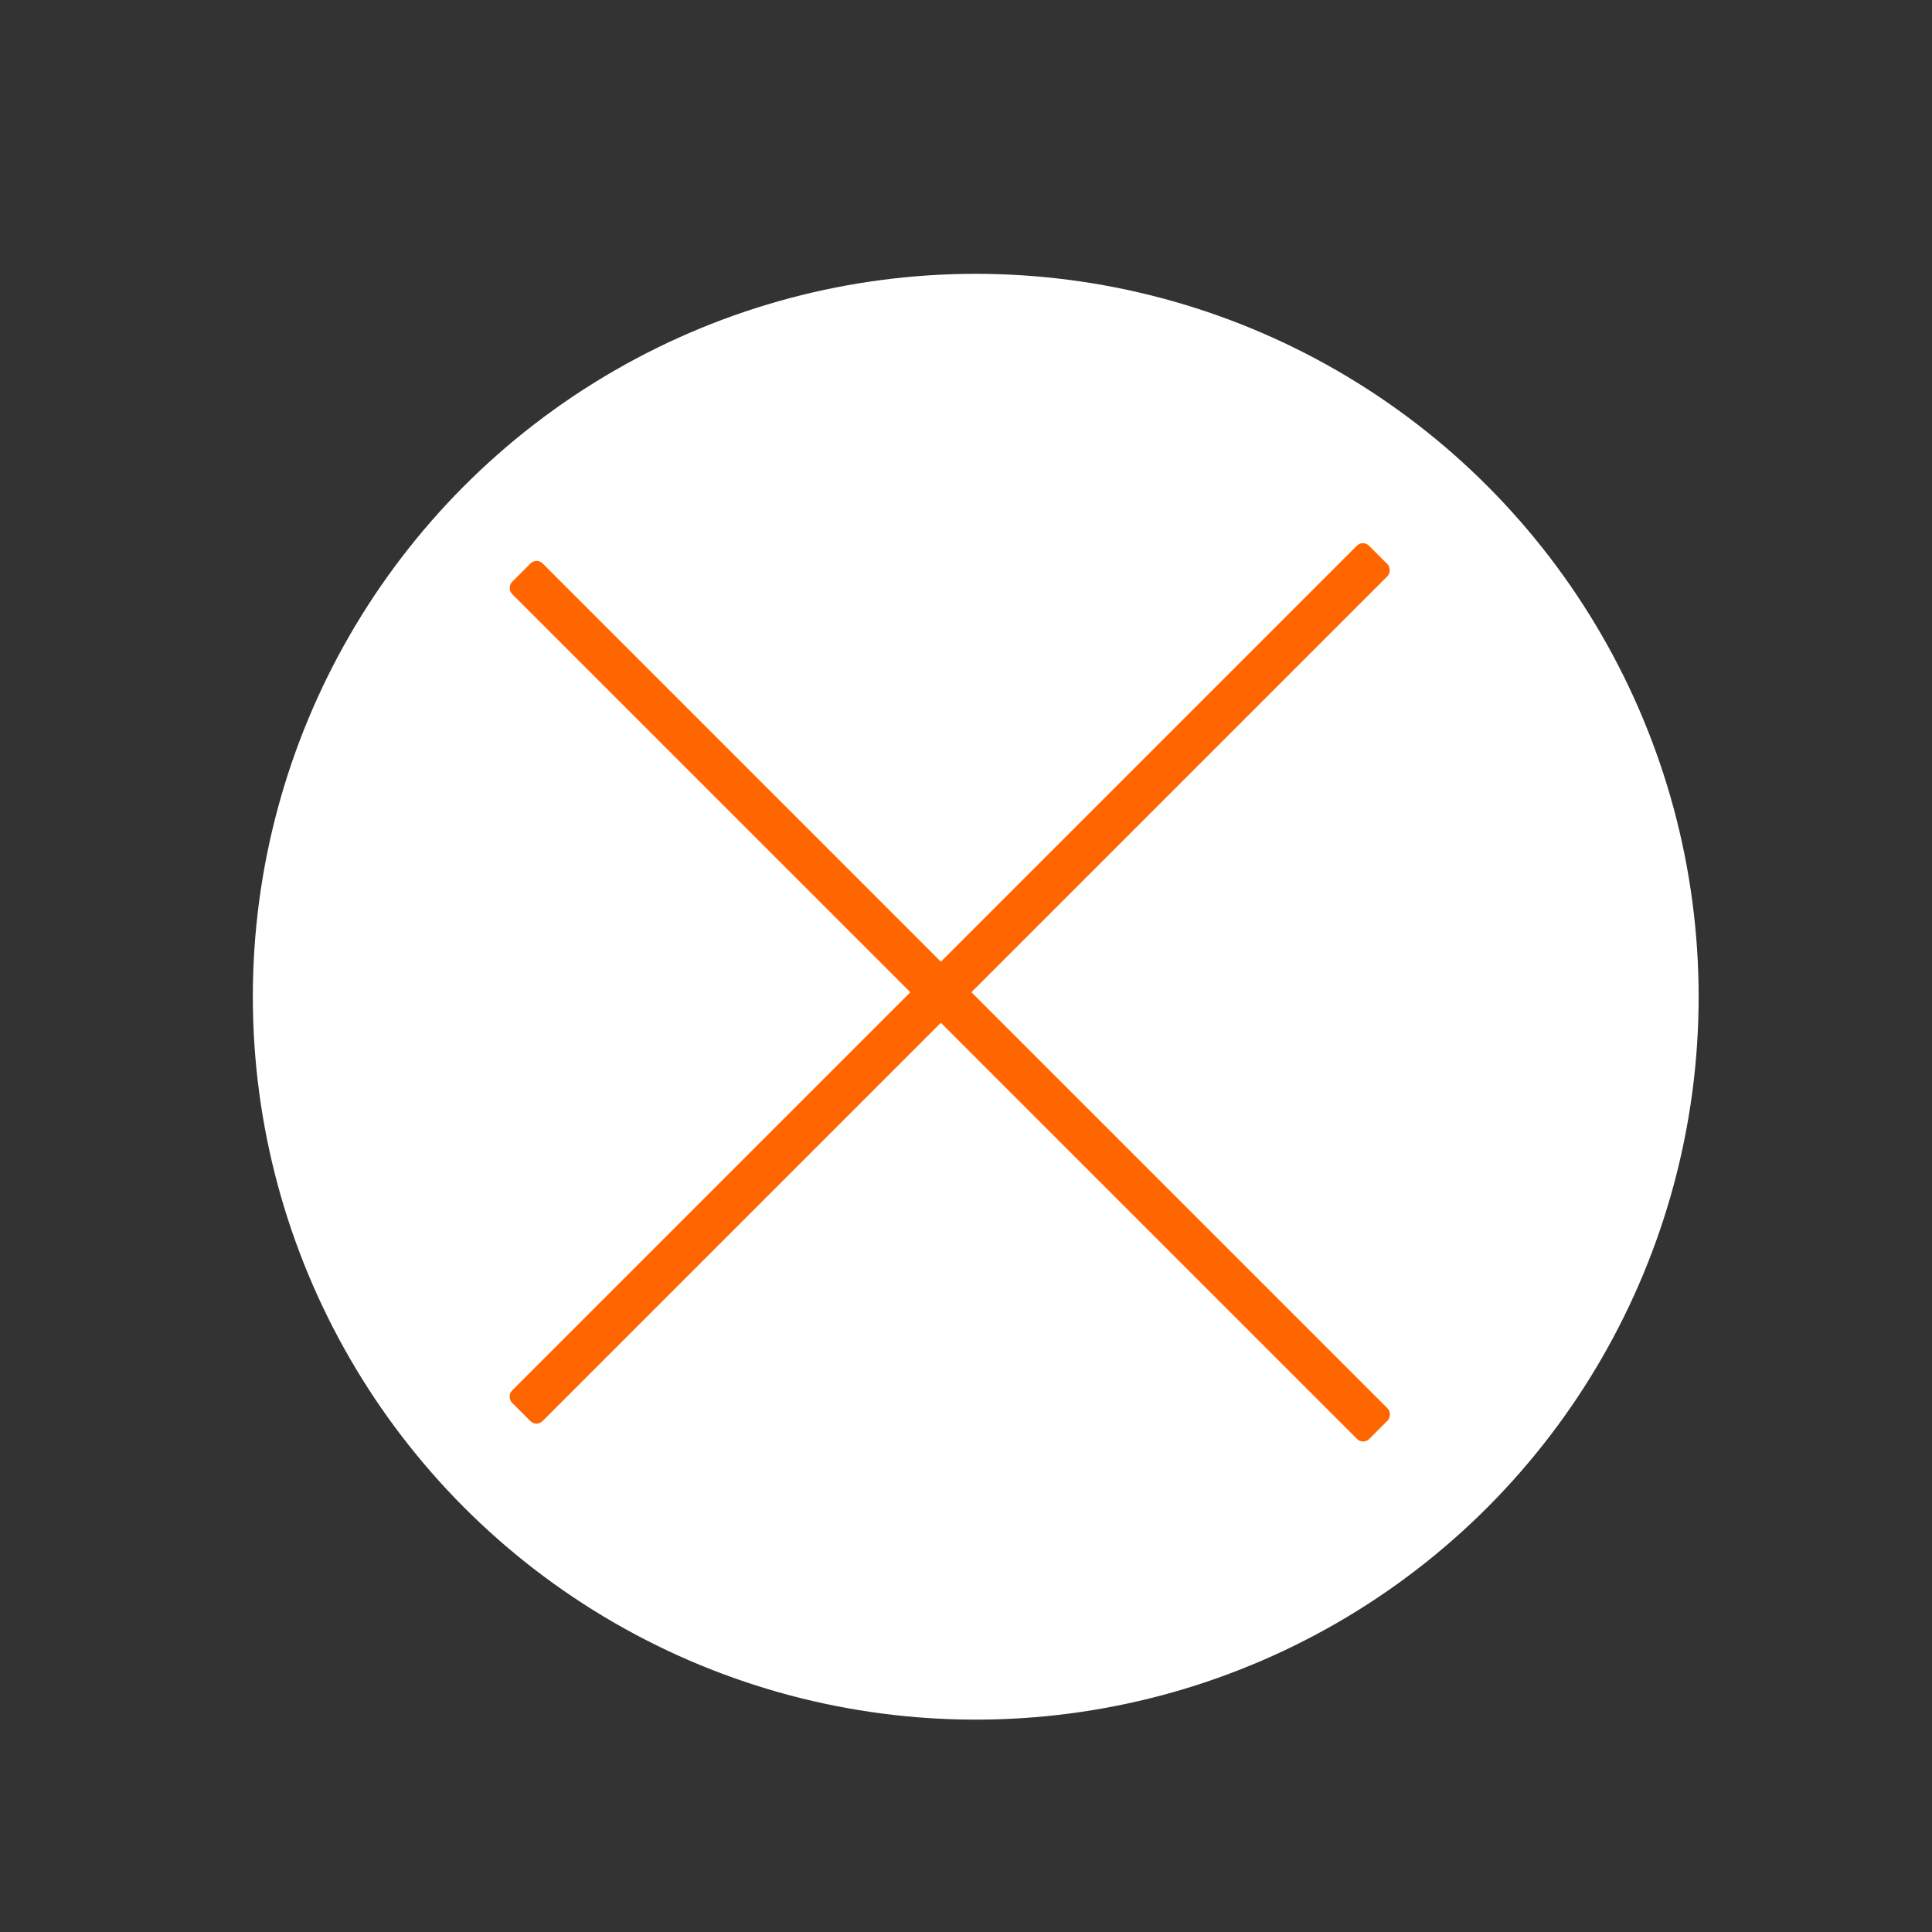 <?xml version="1.0" encoding="UTF-8" standalone="no"?>
<svg
   xmlns:dc="http://purl.org/dc/elements/1.1/"
   xmlns:cc="http://creativecommons.org/ns#"
   xmlns:rdf="http://www.w3.org/1999/02/22-rdf-syntax-ns#"
   xmlns:svg="http://www.w3.org/2000/svg"
   xmlns="http://www.w3.org/2000/svg"
   id="svg8"
   version="1.1"
   viewBox="0 0 6.35 6.35"
   height="24"
   width="24">
  <rect x="0" y="0" width="6.35" height="6.35" fill="#333333" stroke="none"/>
  <defs
     id="defs2" />
  <g
     transform="translate(0,-290.65)"
     id="layer1">
    <circle
       r="2.376"
       cy="293.926"
       cx="3.207"
       id="path18"
       style="fill:#ffffff;stroke:none;stroke-width:0.056" />
    <rect
       transform="rotate(45)"
       ry="0.028"
       y="205.569"
       x="208.063"
       height="0.142"
       width="3.984"
       id="rect22"
       style="fill:#ff6600;stroke:none;stroke-width:0.056" />
    <rect
       transform="matrix(-0.707,0.707,0.707,0.707,0,0)"
       ry="0.028"
       y="209.974"
       x="203.638"
       height="0.142"
       width="3.984"
       id="rect22-7"
       style="fill:#ff6600;stroke:none;stroke-width:0.056" />
  </g>
</svg>
